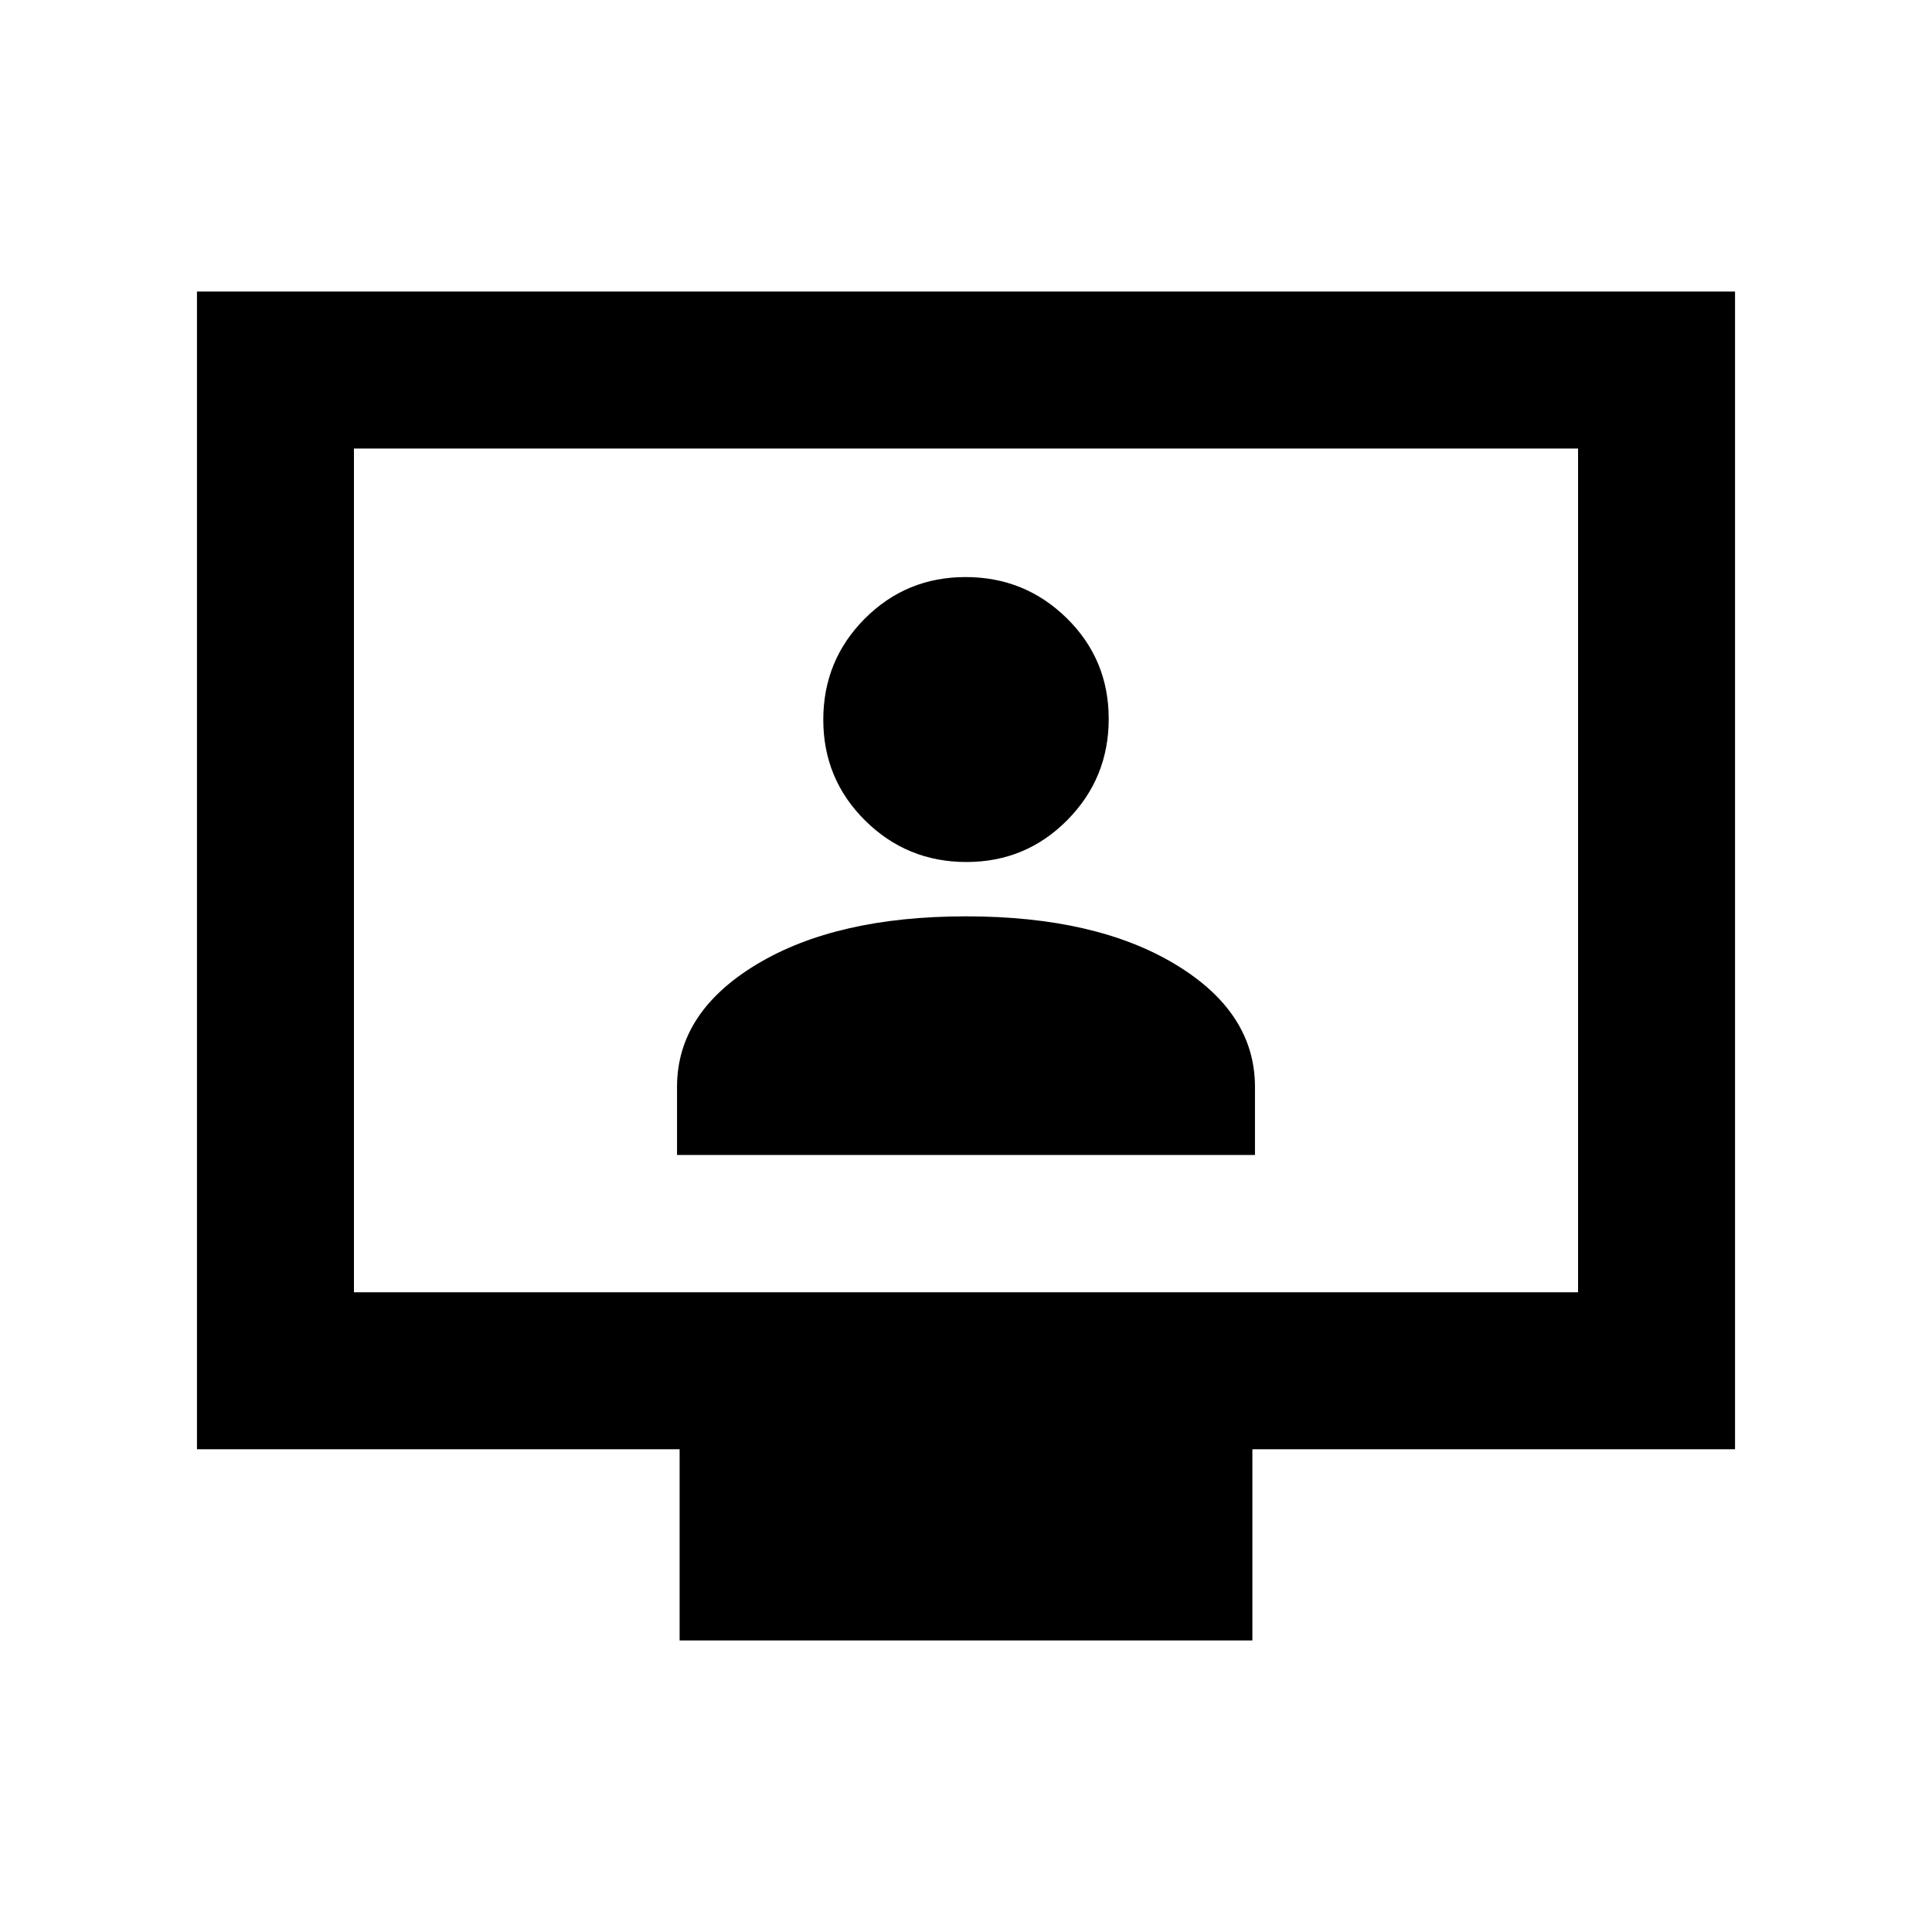 <svg xmlns="http://www.w3.org/2000/svg" height="20" viewBox="0 -960 960 960" width="20"><path d="M336.413-386.087h287.174v-33.853q0-37.038-39.587-60.886-39.587-23.848-104-23.848t-104 23.848q-39.587 23.848-39.587 60.886v33.853Zm143.799-145.587q29.507 0 50.104-20.809 20.597-20.81 20.597-50.316 0-29.507-20.809-49.985-20.81-20.477-50.316-20.477-29.507 0-50.104 20.69-20.597 20.69-20.597 50.196 0 29.507 20.809 50.104 20.81 20.597 50.316 20.597ZM337.696-144.869v-95H97.869v-575.262h764.262v575.262H622.304v95H337.696ZM175.87-317.87h608.26v-419.26H175.87v419.26Zm0 0v-419.26 419.26Z"/></svg>